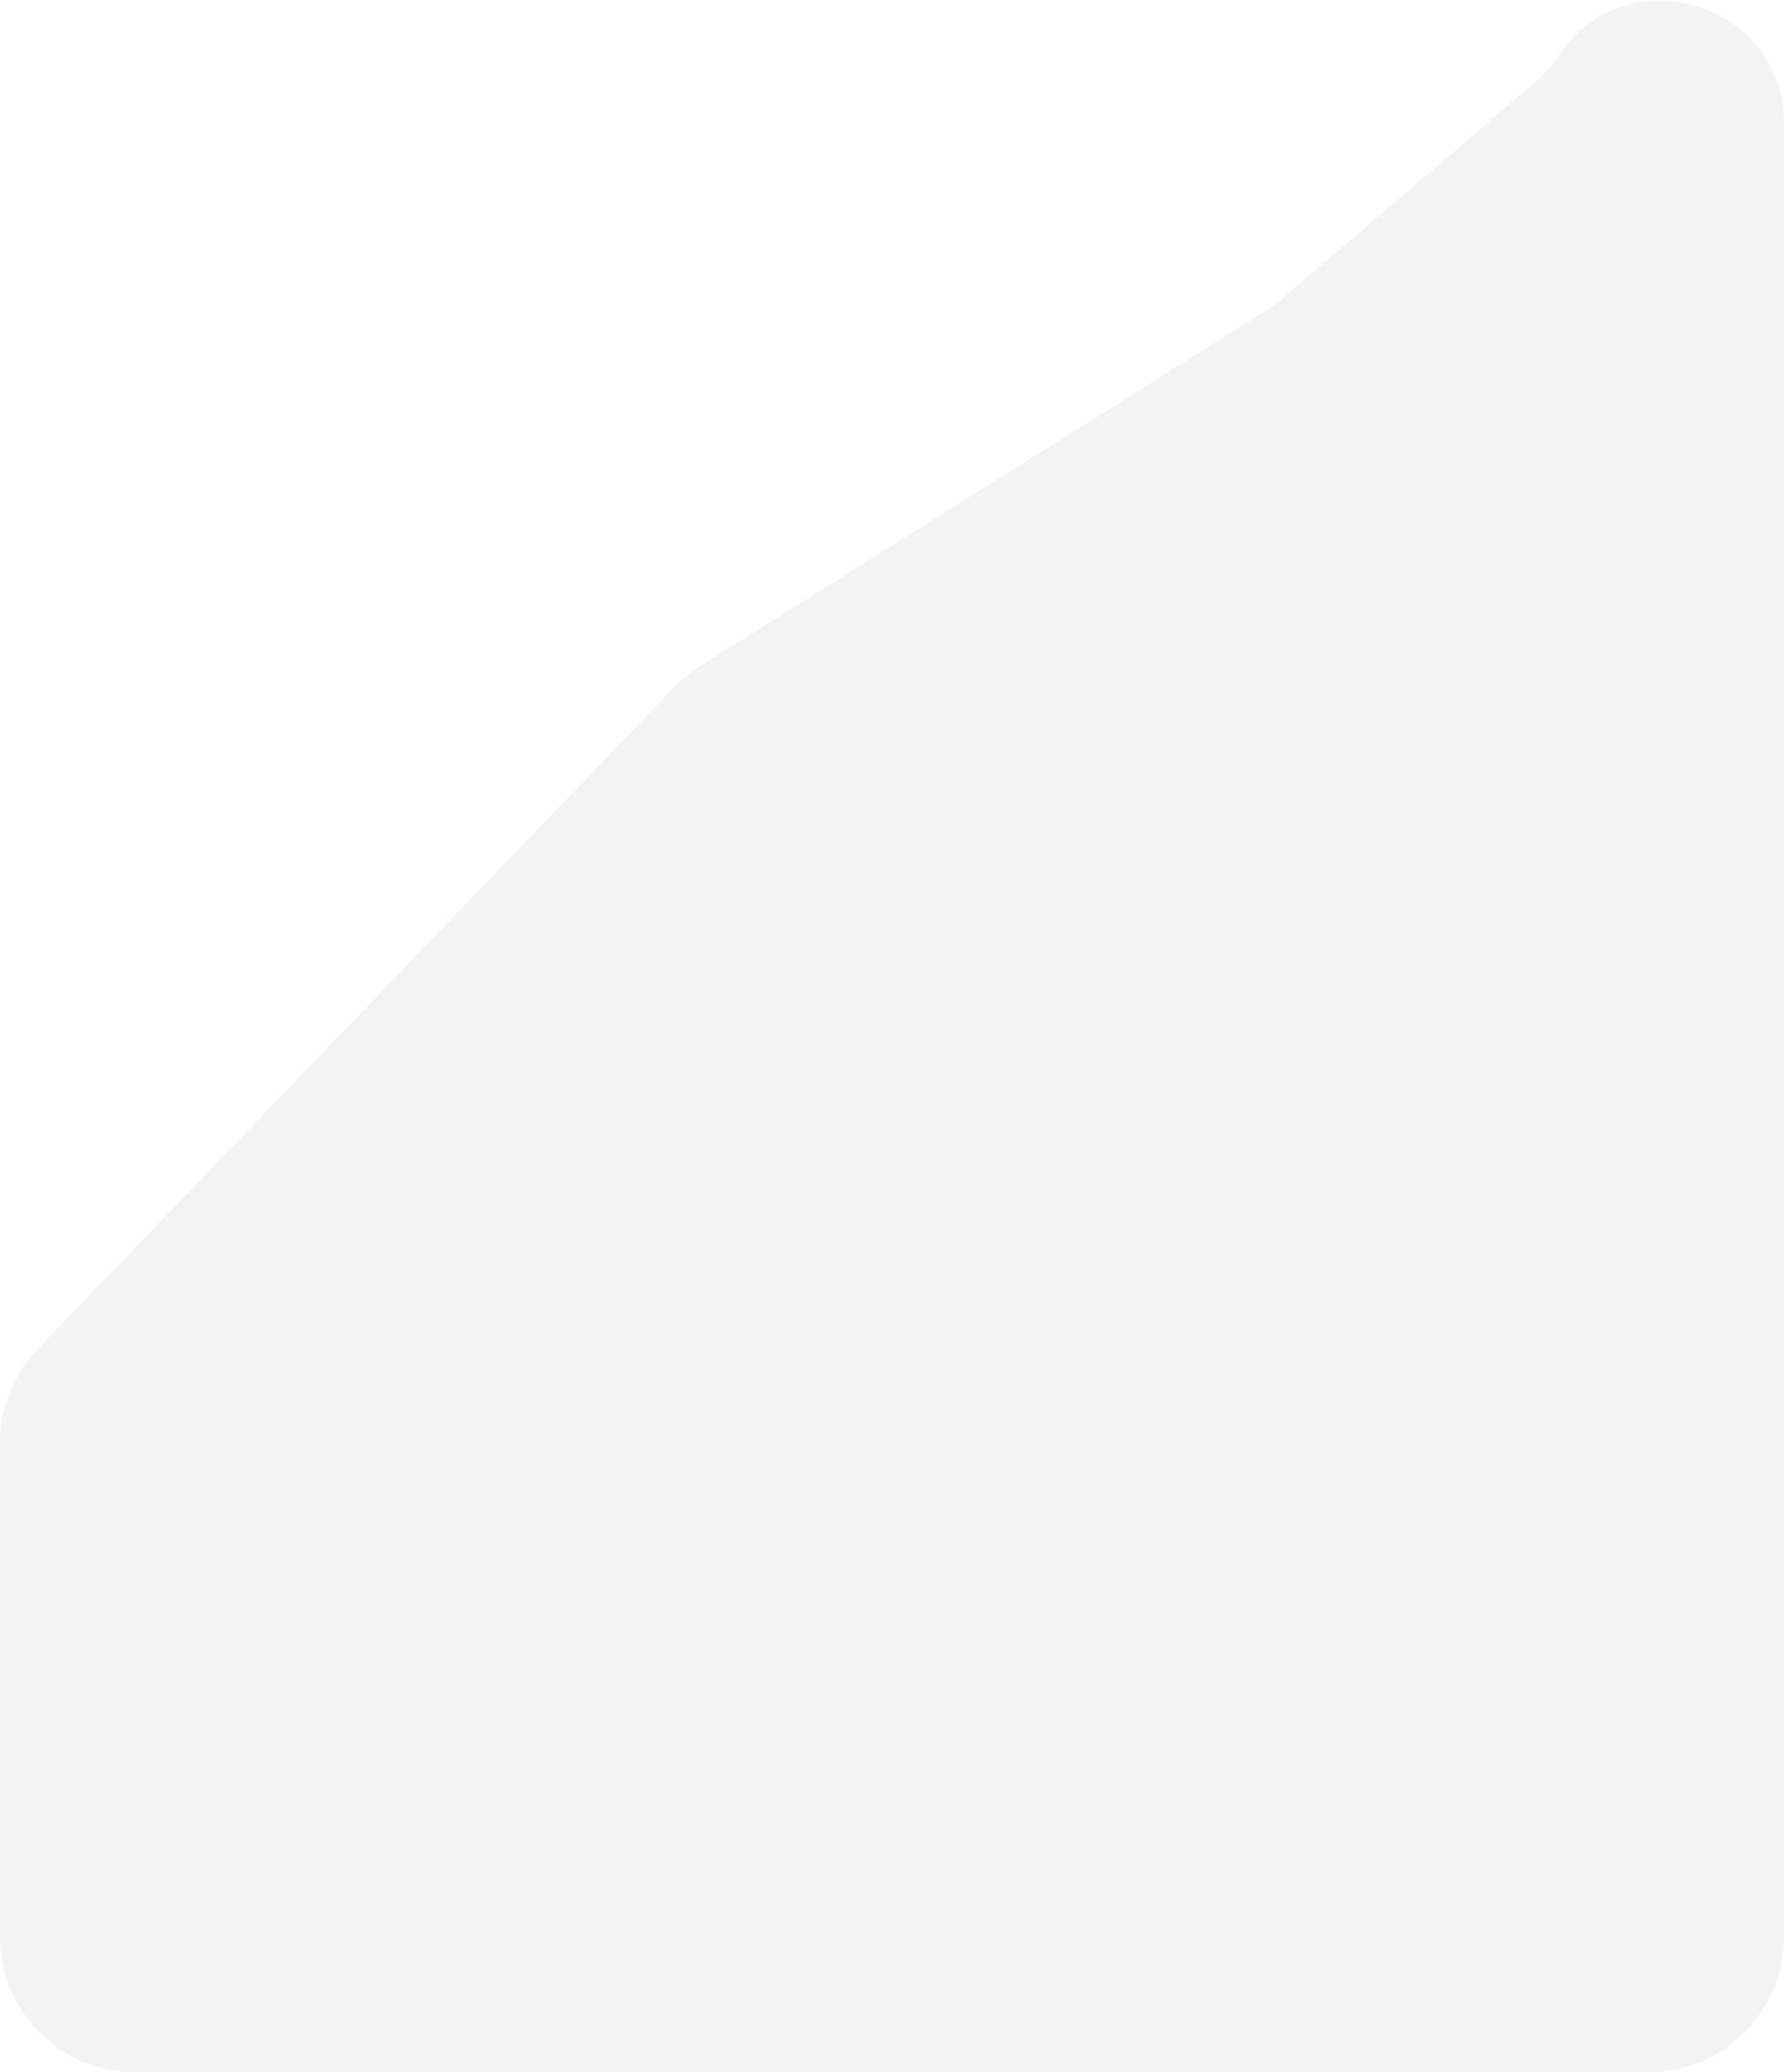 <svg width="303" height="352" viewBox="0 0 303 352" fill="none" xmlns="http://www.w3.org/2000/svg">
<path d="M114.658 116.615L6.423 229.154C2.302 233.439 0 239.153 0 245.098V329C0 341.703 10.297 352 23 352H280C292.703 352 303 341.703 303 329V21.047C303 0.378 276.189 -7.731 264.734 9.473C263.671 11.07 262.393 12.513 260.935 13.761L217.577 50.894C216.718 51.63 215.805 52.302 214.846 52.904L119.006 113.079C117.418 114.076 115.958 115.263 114.658 116.615Z" fill="black" fill-opacity="0.05"/>
</svg>
